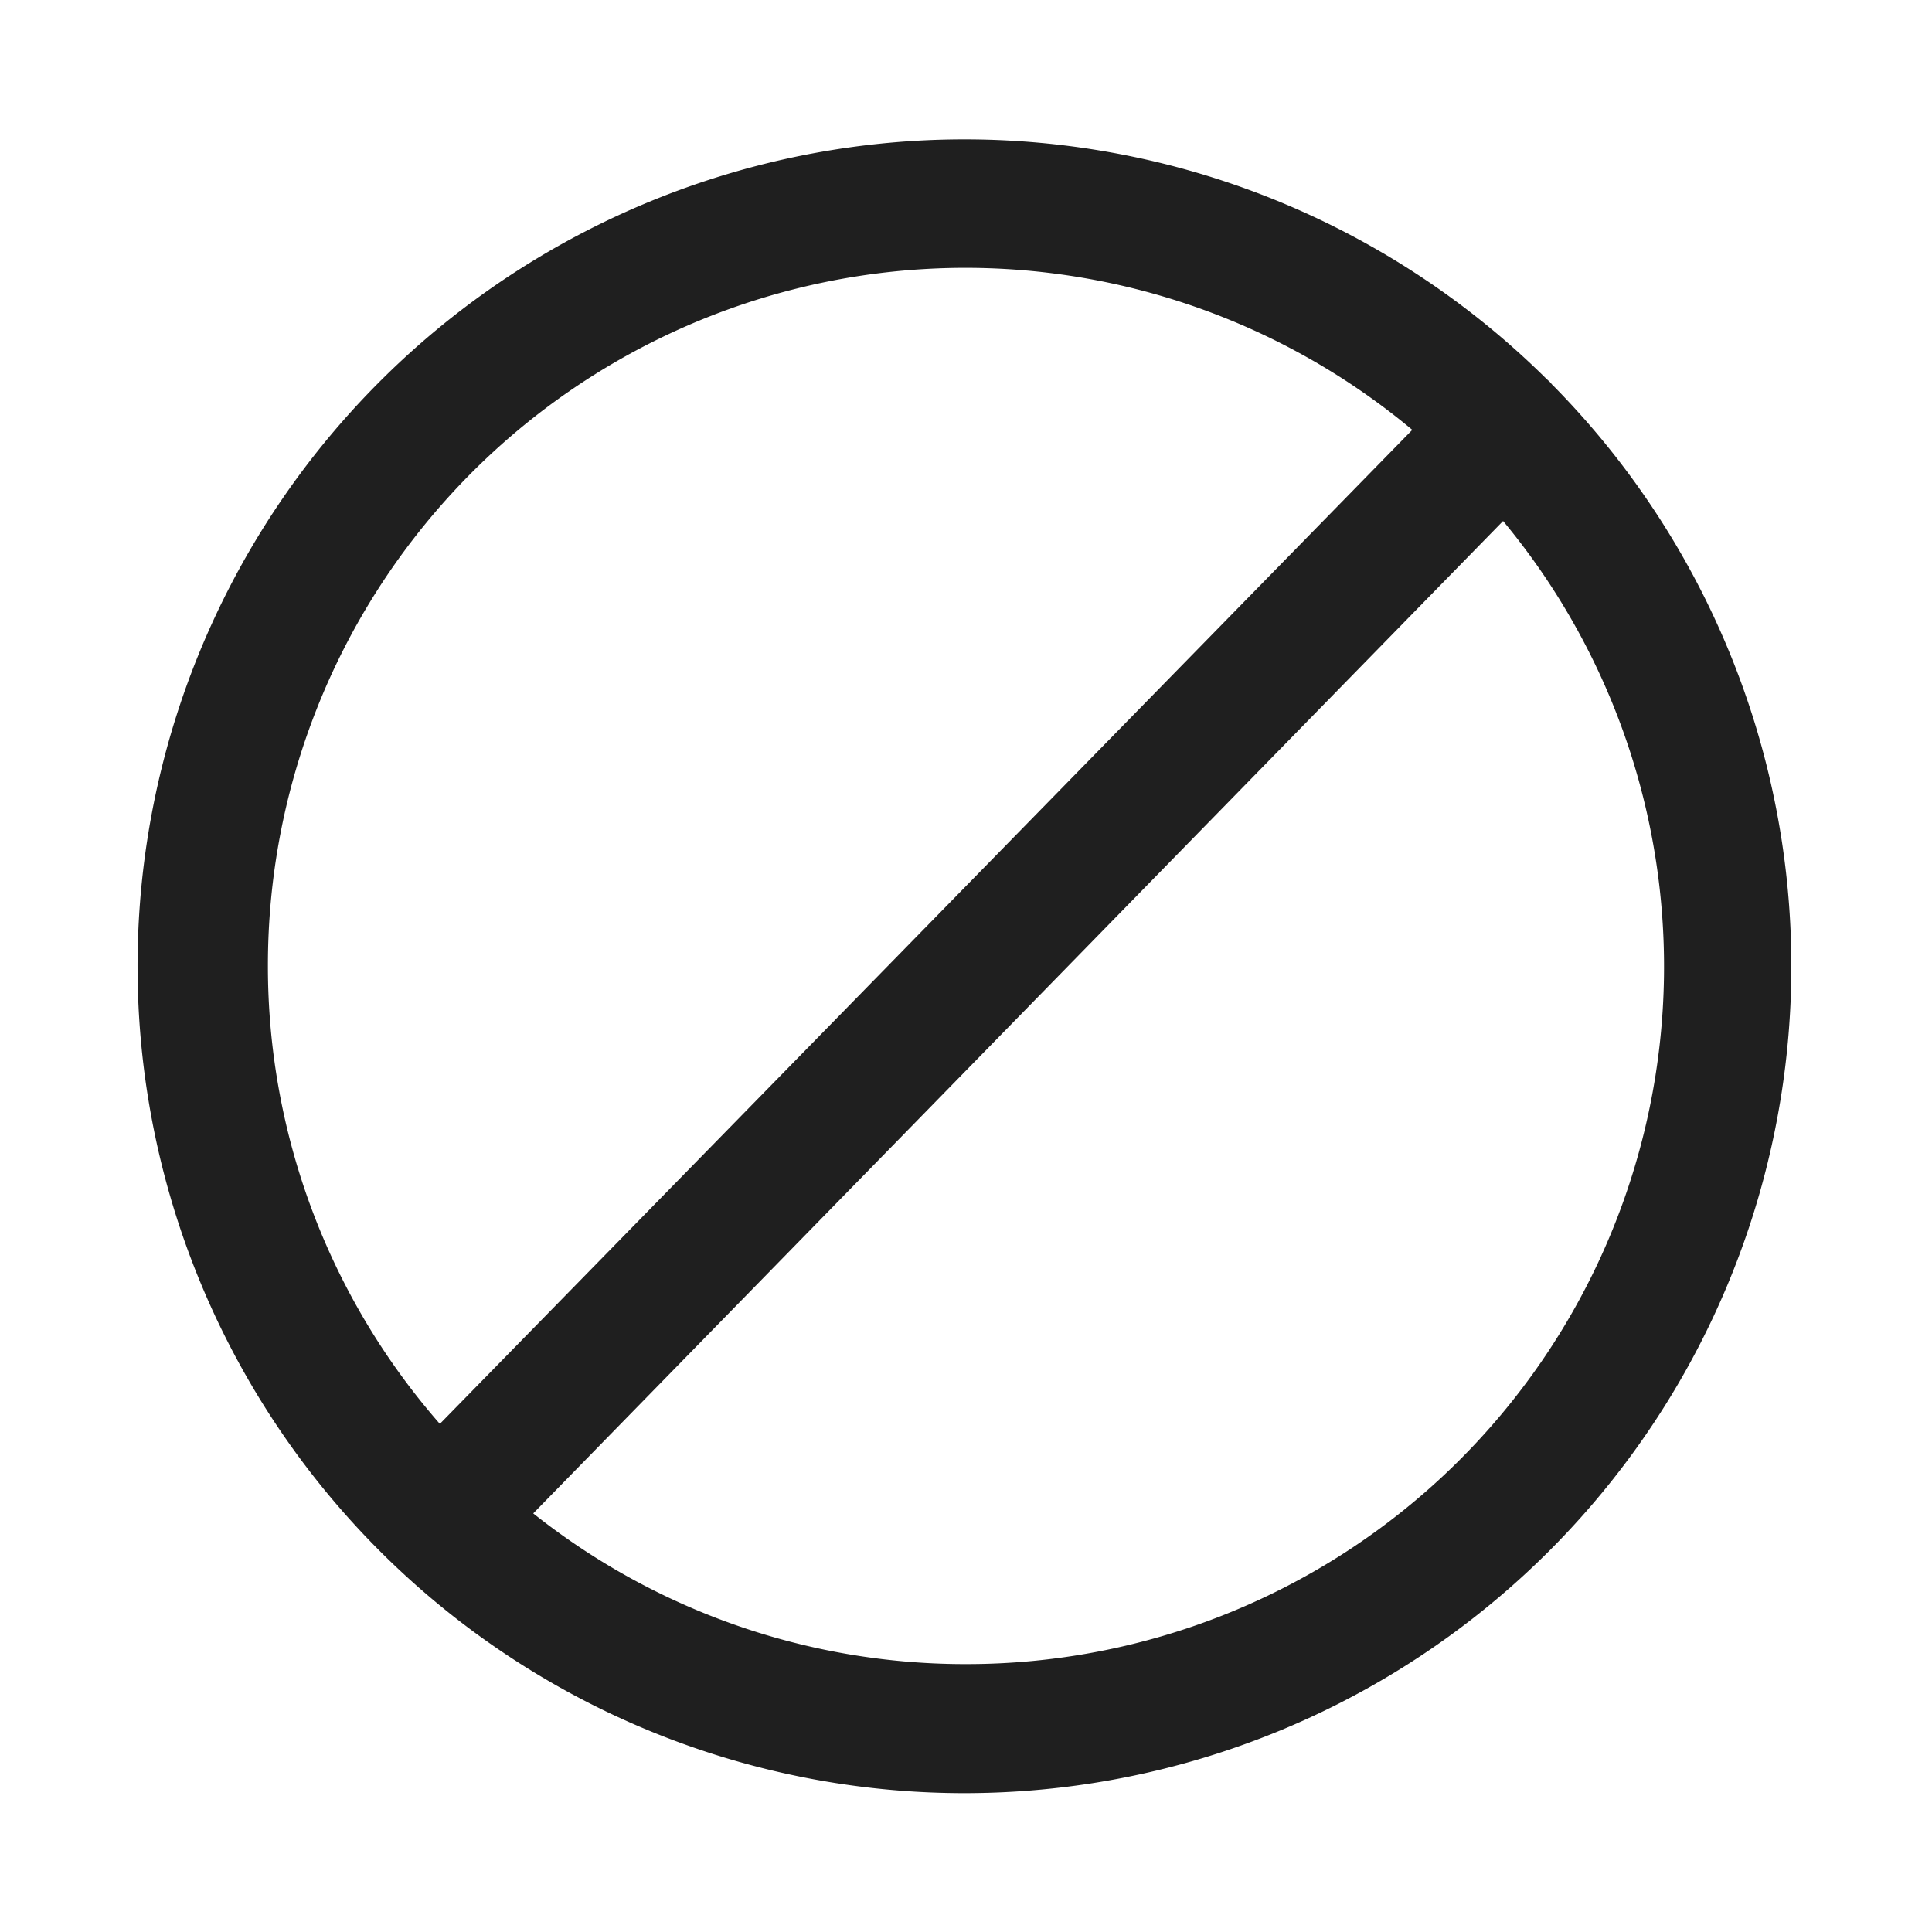 <svg xmlns="http://www.w3.org/2000/svg" viewBox="0 0 60 60"><defs><style>.cls-1{fill:#1f1f1f;}.cls-2{fill:none;}</style></defs><title>stop_round</title><g id="stop_round"><path class="cls-1" d="M48.25,12l-.11-.13L48,11.74a25.68,25.68,0,1,0,.22.22ZM8.32,30A21.66,21.66,0,0,1,43.86,13.35L13.66,44.22A21.58,21.58,0,0,1,8.32,30ZM30,51.68A21.56,21.56,0,0,1,16.56,47L46.68,16.18A21.66,21.66,0,0,1,30,51.68Z"/><rect class="cls-2" width="60" height="60"/></g></svg>